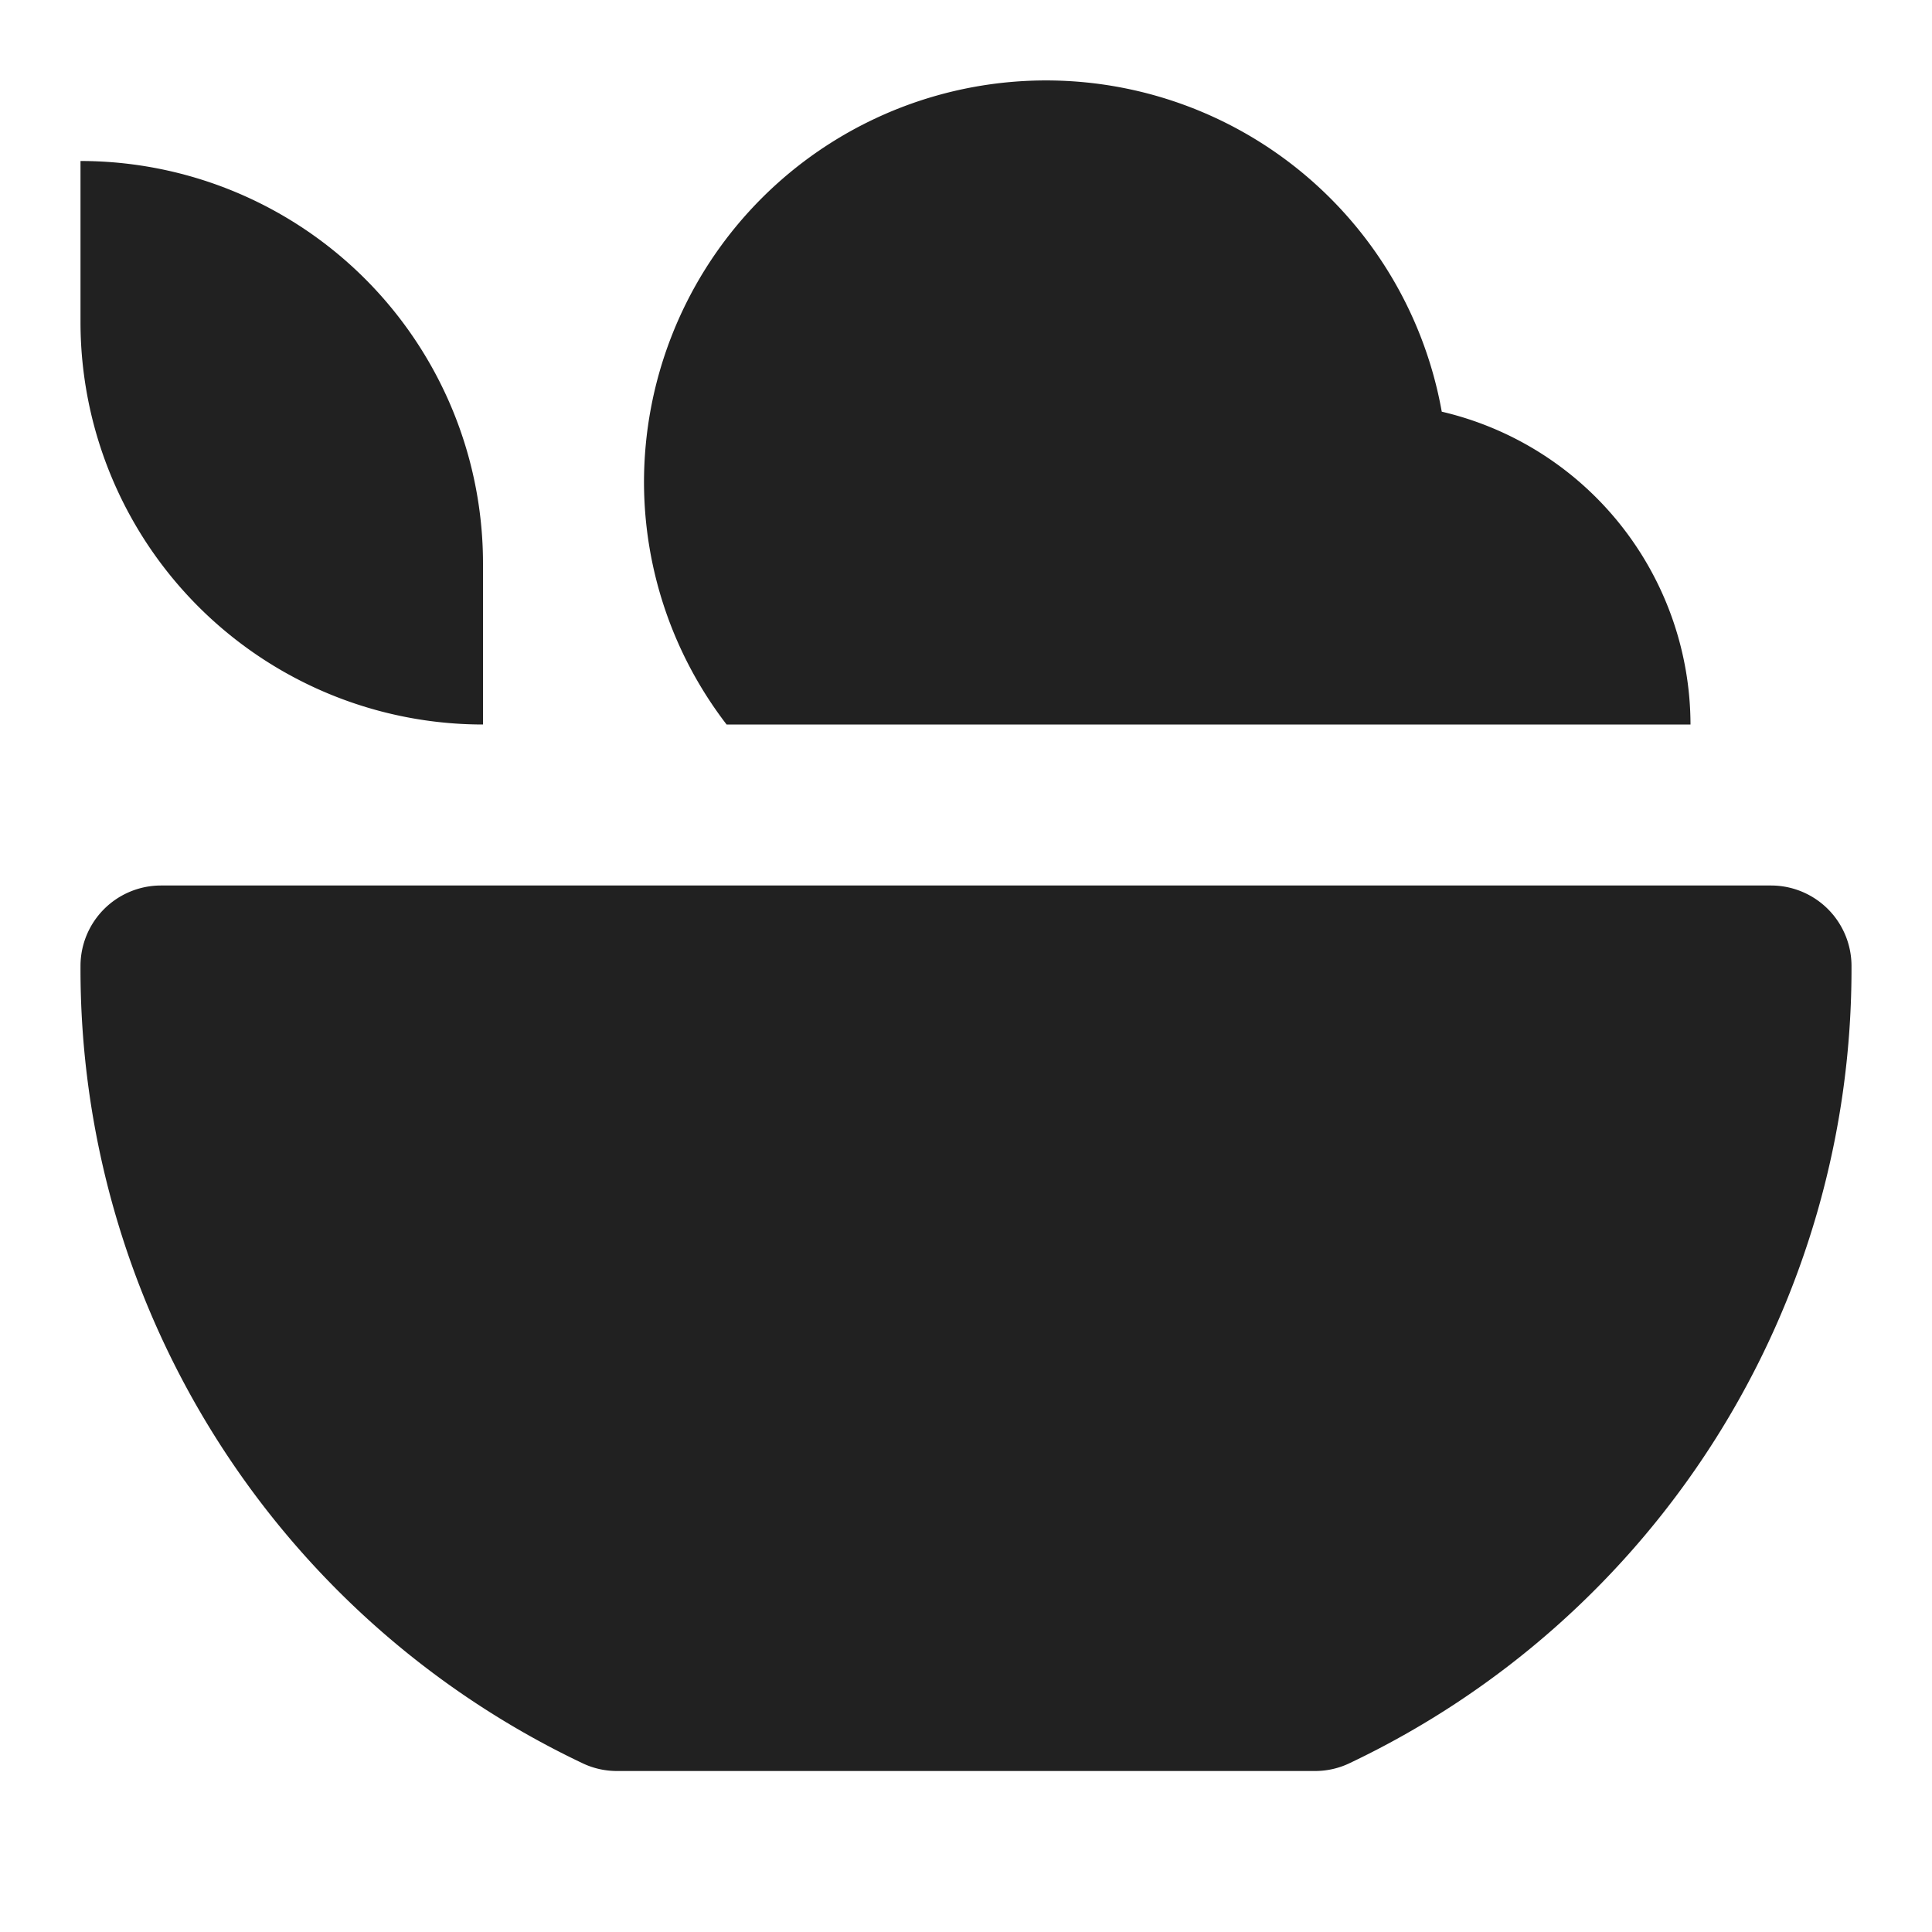 <svg xmlns="http://www.w3.org/2000/svg" height="24" width="24" viewBox="0 0 24 24"><title>salad</title><g fill="#212121" class="nc-icon-wrapper"><path d="M22,11H2a1,1,0,0,0-1,1,10.919,10.919,0,0,0,6.229,9.9.99.99,0,0,0,.434.1h8.674a.99.99,0,0,0,.434-.1A10.919,10.919,0,0,0,23,12,1,1,0,0,0,22,11Z" fill="#212121"></path> <path d="M6,9V7A5,5,0,0,0,1,2V4A5,5,0,0,0,6,9Z" fill="#212121" data-color="color-2"></path> <path d="M21,9a4,4,0,0,0-3.09-3.886A4.994,4.994,0,0,0,8,6,4.948,4.948,0,0,0,9.026,9Z" fill="#212121" data-color="color-2"></path></g></svg>